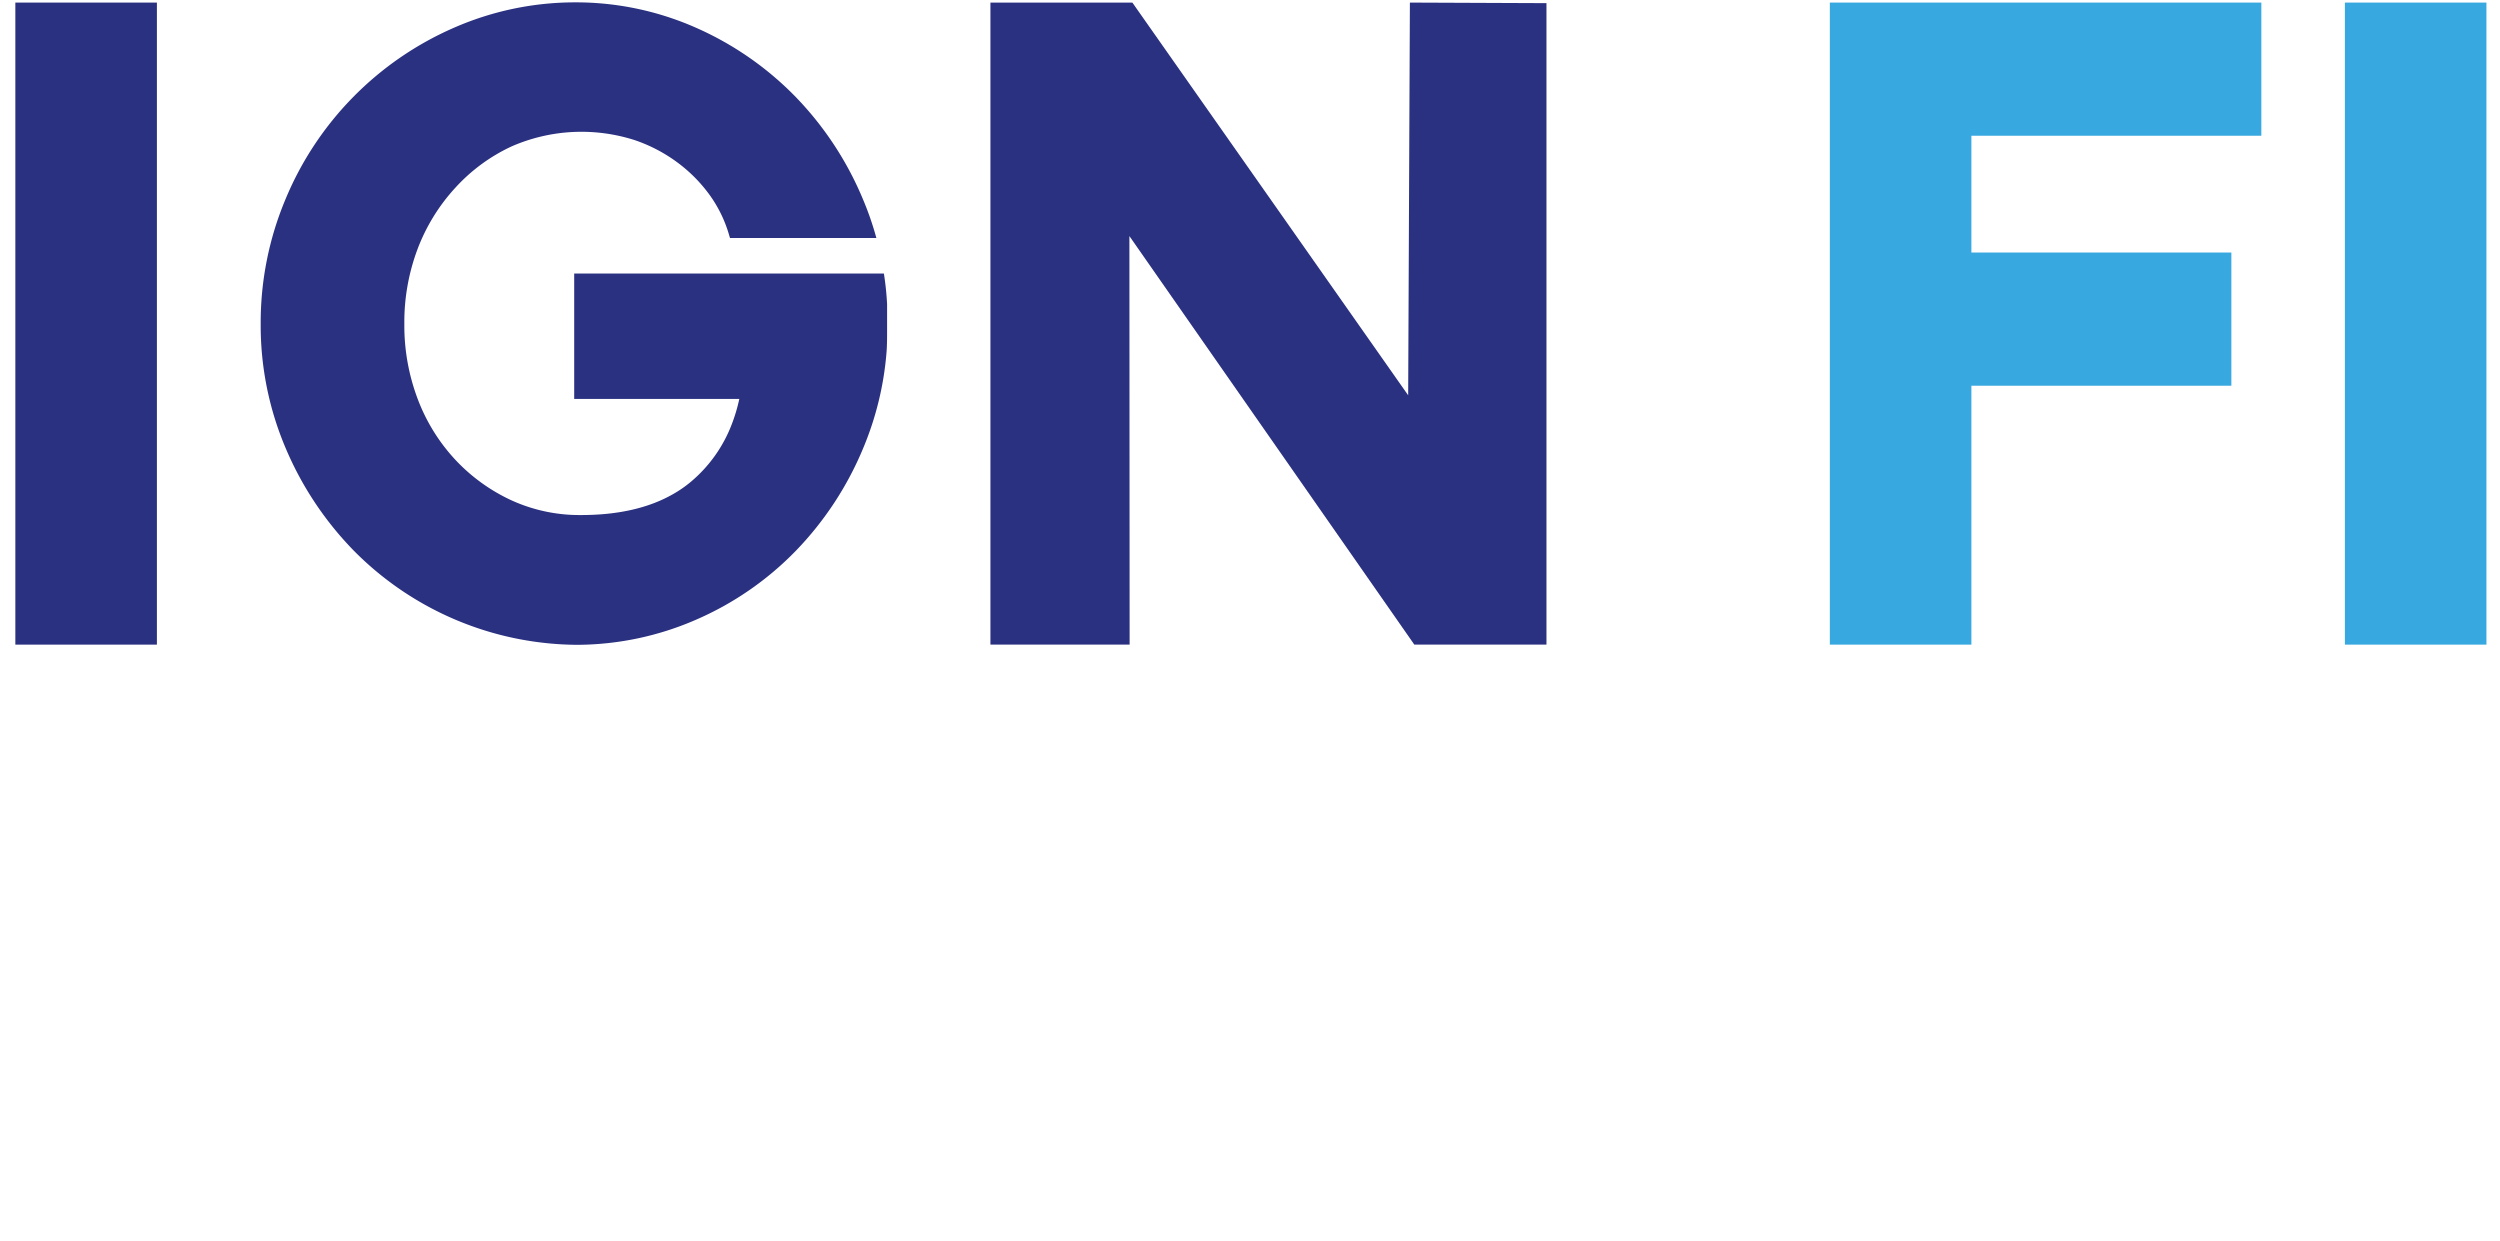 <svg id="Calque_1" data-name="Calque 1" xmlns="http://www.w3.org/2000/svg" xmlns:xlink="http://www.w3.org/1999/xlink" viewBox="0 0 658.05 326.76"><defs><style>.cls-1{fill:none;}.cls-2{clip-path:url(#clip-path);}.cls-3{fill:#2b3181;}.cls-4{fill:#38a8e0;}</style><clipPath id="clip-path"><rect class="cls-1" y="-2.5" width="658.05" height="174.76"/></clipPath></defs><g class="cls-2"><rect class="cls-3" x="4.04" y="0.68" width="37.26" height="169"/><polygon class="cls-4" points="481.65 169.68 518.91 169.68 518.91 101.53 587.34 101.53 587.34 66.47 518.91 66.47 518.91 35.73 595.23 35.73 595.23 0.68 481.65 0.68 481.65 169.68"/><rect class="cls-4" x="617.22" y="0.68" width="37.26" height="169"/><polygon class="cls-3" points="260.7 0.68 298.06 0.68 370.66 104.05 371.11 0.68 407.06 0.83 407.06 169.68 372.28 169.68 297.28 62.14 297.34 169.68 260.7 169.68 260.7 0.68"/><g class="cls-2"><path class="cls-3" d="M233.5,80V86.9c0,1.86,0,3.68-.12,5.48a82.13,82.13,0,0,1-6.23,25.73A86.45,86.45,0,0,1,209.46,145a82.1,82.1,0,0,1-26.25,18.12A79,79,0,0,1,152,169.73,83.31,83.31,0,0,1,93.18,145,87.18,87.18,0,0,1,75.25,118.1a82.46,82.46,0,0,1-6.63-32.81,83.81,83.81,0,0,1,6.51-32.8,84.58,84.58,0,0,1,44.3-45.16,79.47,79.47,0,0,1,32-6.71,78.09,78.09,0,0,1,31.79,6.69,83.73,83.73,0,0,1,26.25,18.24,86.45,86.45,0,0,1,17.69,26.93,80.44,80.44,0,0,1,3.52,10.17H192.15l-.38-1.28a34.2,34.2,0,0,0-4.94-10,39.41,39.41,0,0,0-8.35-8.48,41,41,0,0,0-11.39-6,45.89,45.89,0,0,0-32.46,1.66A46.57,46.57,0,0,0,119.87,49.4a49.88,49.88,0,0,0-9.9,16,54.72,54.72,0,0,0-3.54,19.87A54.69,54.69,0,0,0,110,105.16a48.63,48.63,0,0,0,9.89,15.9,47.42,47.42,0,0,0,14.77,10.65A43.18,43.18,0,0,0,153,135.57c9.69,0,17.8-1.85,24.2-5.53a30.94,30.94,0,0,0,4.68-3.25,36.92,36.92,0,0,0,10.66-14.92A44.09,44.09,0,0,0,194.6,105H151.14V72h81.52c.41,2.62.69,5.27.84,8"/></g></g></svg>